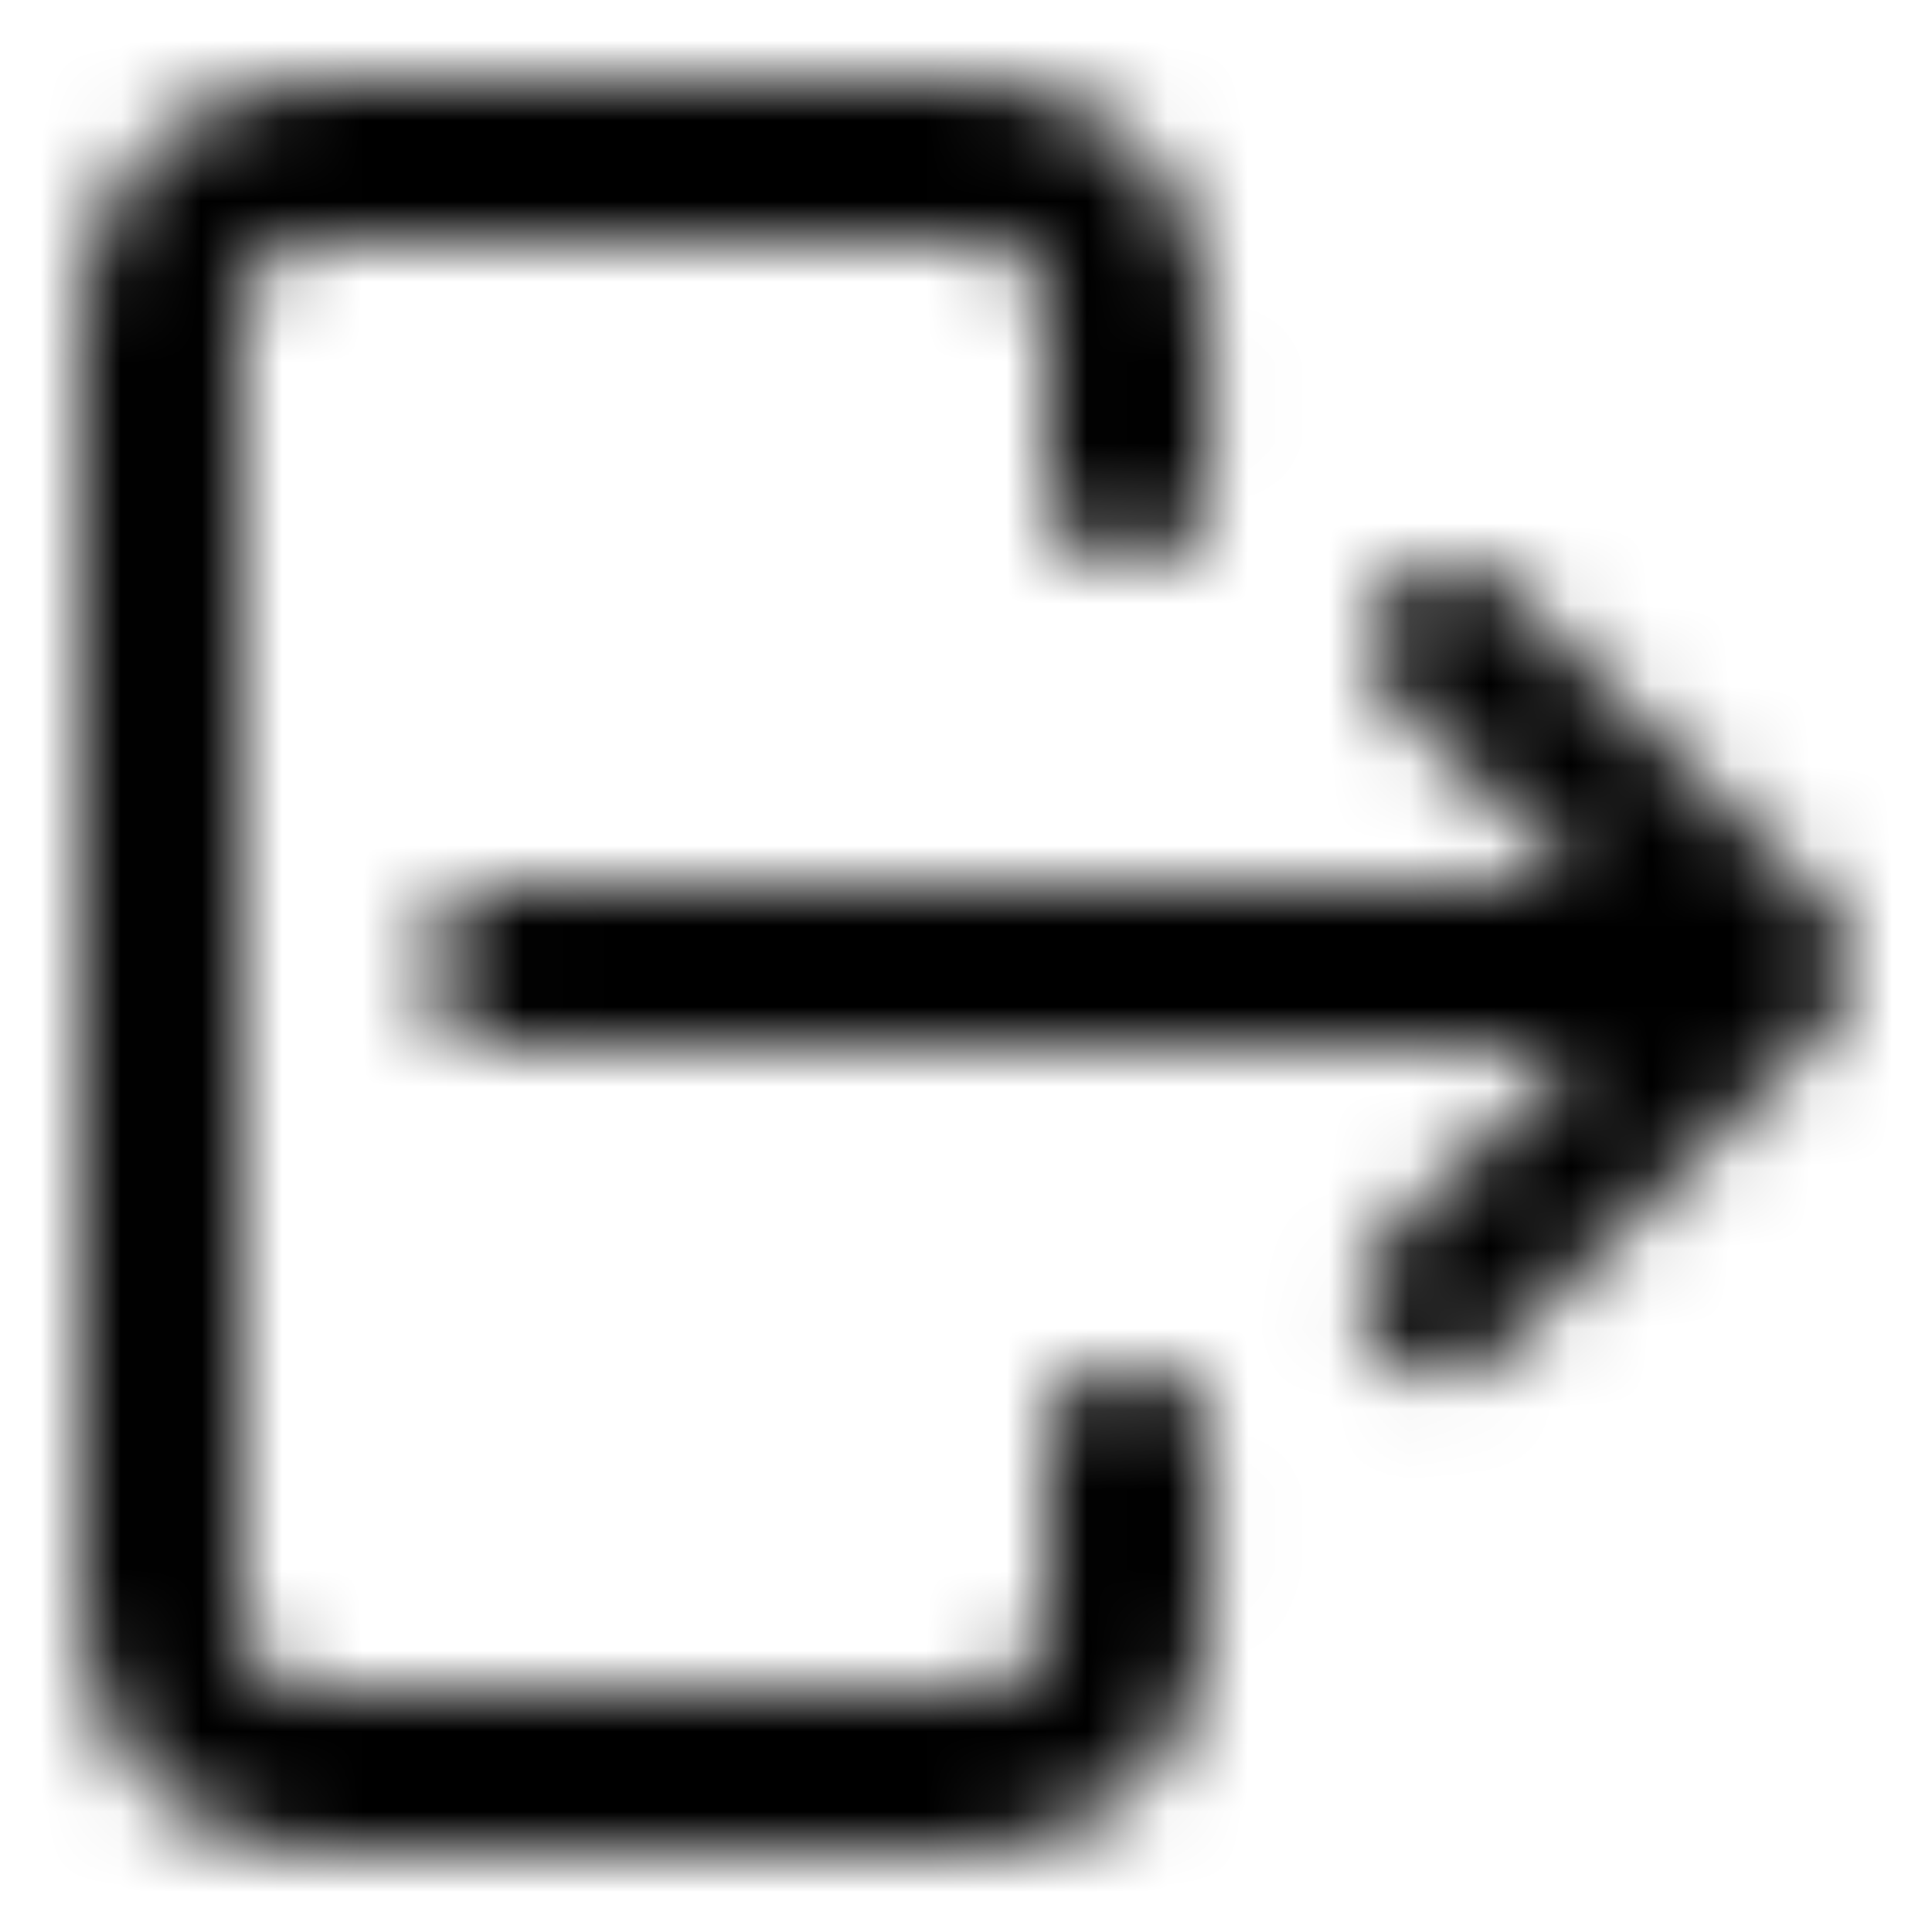 <svg width="24" height="24" viewBox="0 0 24 24" fill="none" xmlns="http://www.w3.org/2000/svg">
<mask id="mask0_6392_6282" style="mask-type:alpha" maskUnits="userSpaceOnUse" x="1" y="0" width="22" height="24">
<path d="M12.209 1C12.941 1.025 13.64 1.326 14.162 1.848C14.731 2.417 15.038 3.196 15.01 4V6C15.01 6.552 14.562 7 14.009 7C13.457 7 13.008 6.552 13.008 6V4C13.041 3.726 12.946 3.452 12.751 3.257C12.556 3.062 12.282 2.967 12.008 3H4.003C3.729 2.967 3.456 3.062 3.26 3.257C3.065 3.452 2.97 3.726 3.003 4V20C2.97 20.274 3.065 20.548 3.26 20.743C3.456 20.938 3.729 21.033 4.003 21H12.008C12.282 21.033 12.556 20.938 12.751 20.743C12.946 20.548 13.041 20.274 13.008 20V18C12.976 17.726 13.071 17.452 13.266 17.257C13.461 17.062 13.735 16.968 14.009 17C14.283 16.968 14.557 17.062 14.752 17.257C14.947 17.452 15.042 17.726 15.01 18L15.01 20.201C14.985 20.933 14.683 21.631 14.162 22.152C13.592 22.721 12.812 23.028 12.008 23L3.803 23C3.071 22.975 2.372 22.674 1.85 22.152C1.281 21.584 0.974 20.804 1.002 20L1.002 3.8C1.027 3.068 1.328 2.369 1.85 1.848C2.419 1.279 3.199 0.972 4.003 1L12.209 1ZM17.311 7.3C17.7 6.919 18.323 6.919 18.712 7.3L22.714 11.3C23.095 11.689 23.095 12.311 22.714 12.7L18.712 16.7C18.477 17.013 18.081 17.16 17.698 17.077C17.316 16.994 17.017 16.695 16.934 16.313C16.85 15.931 16.998 15.535 17.311 15.3L19.612 13H6.305C5.752 13 5.304 12.552 5.304 12C5.304 11.448 5.752 11 6.305 11H19.612L17.311 8.7C16.93 8.311 16.93 7.689 17.311 7.3Z" fill="#0078AD"/>
</mask>
<g mask="url(#mask0_6392_6282)">
<rect width="24" height="24" fill="black"/>
</g>
</svg>
